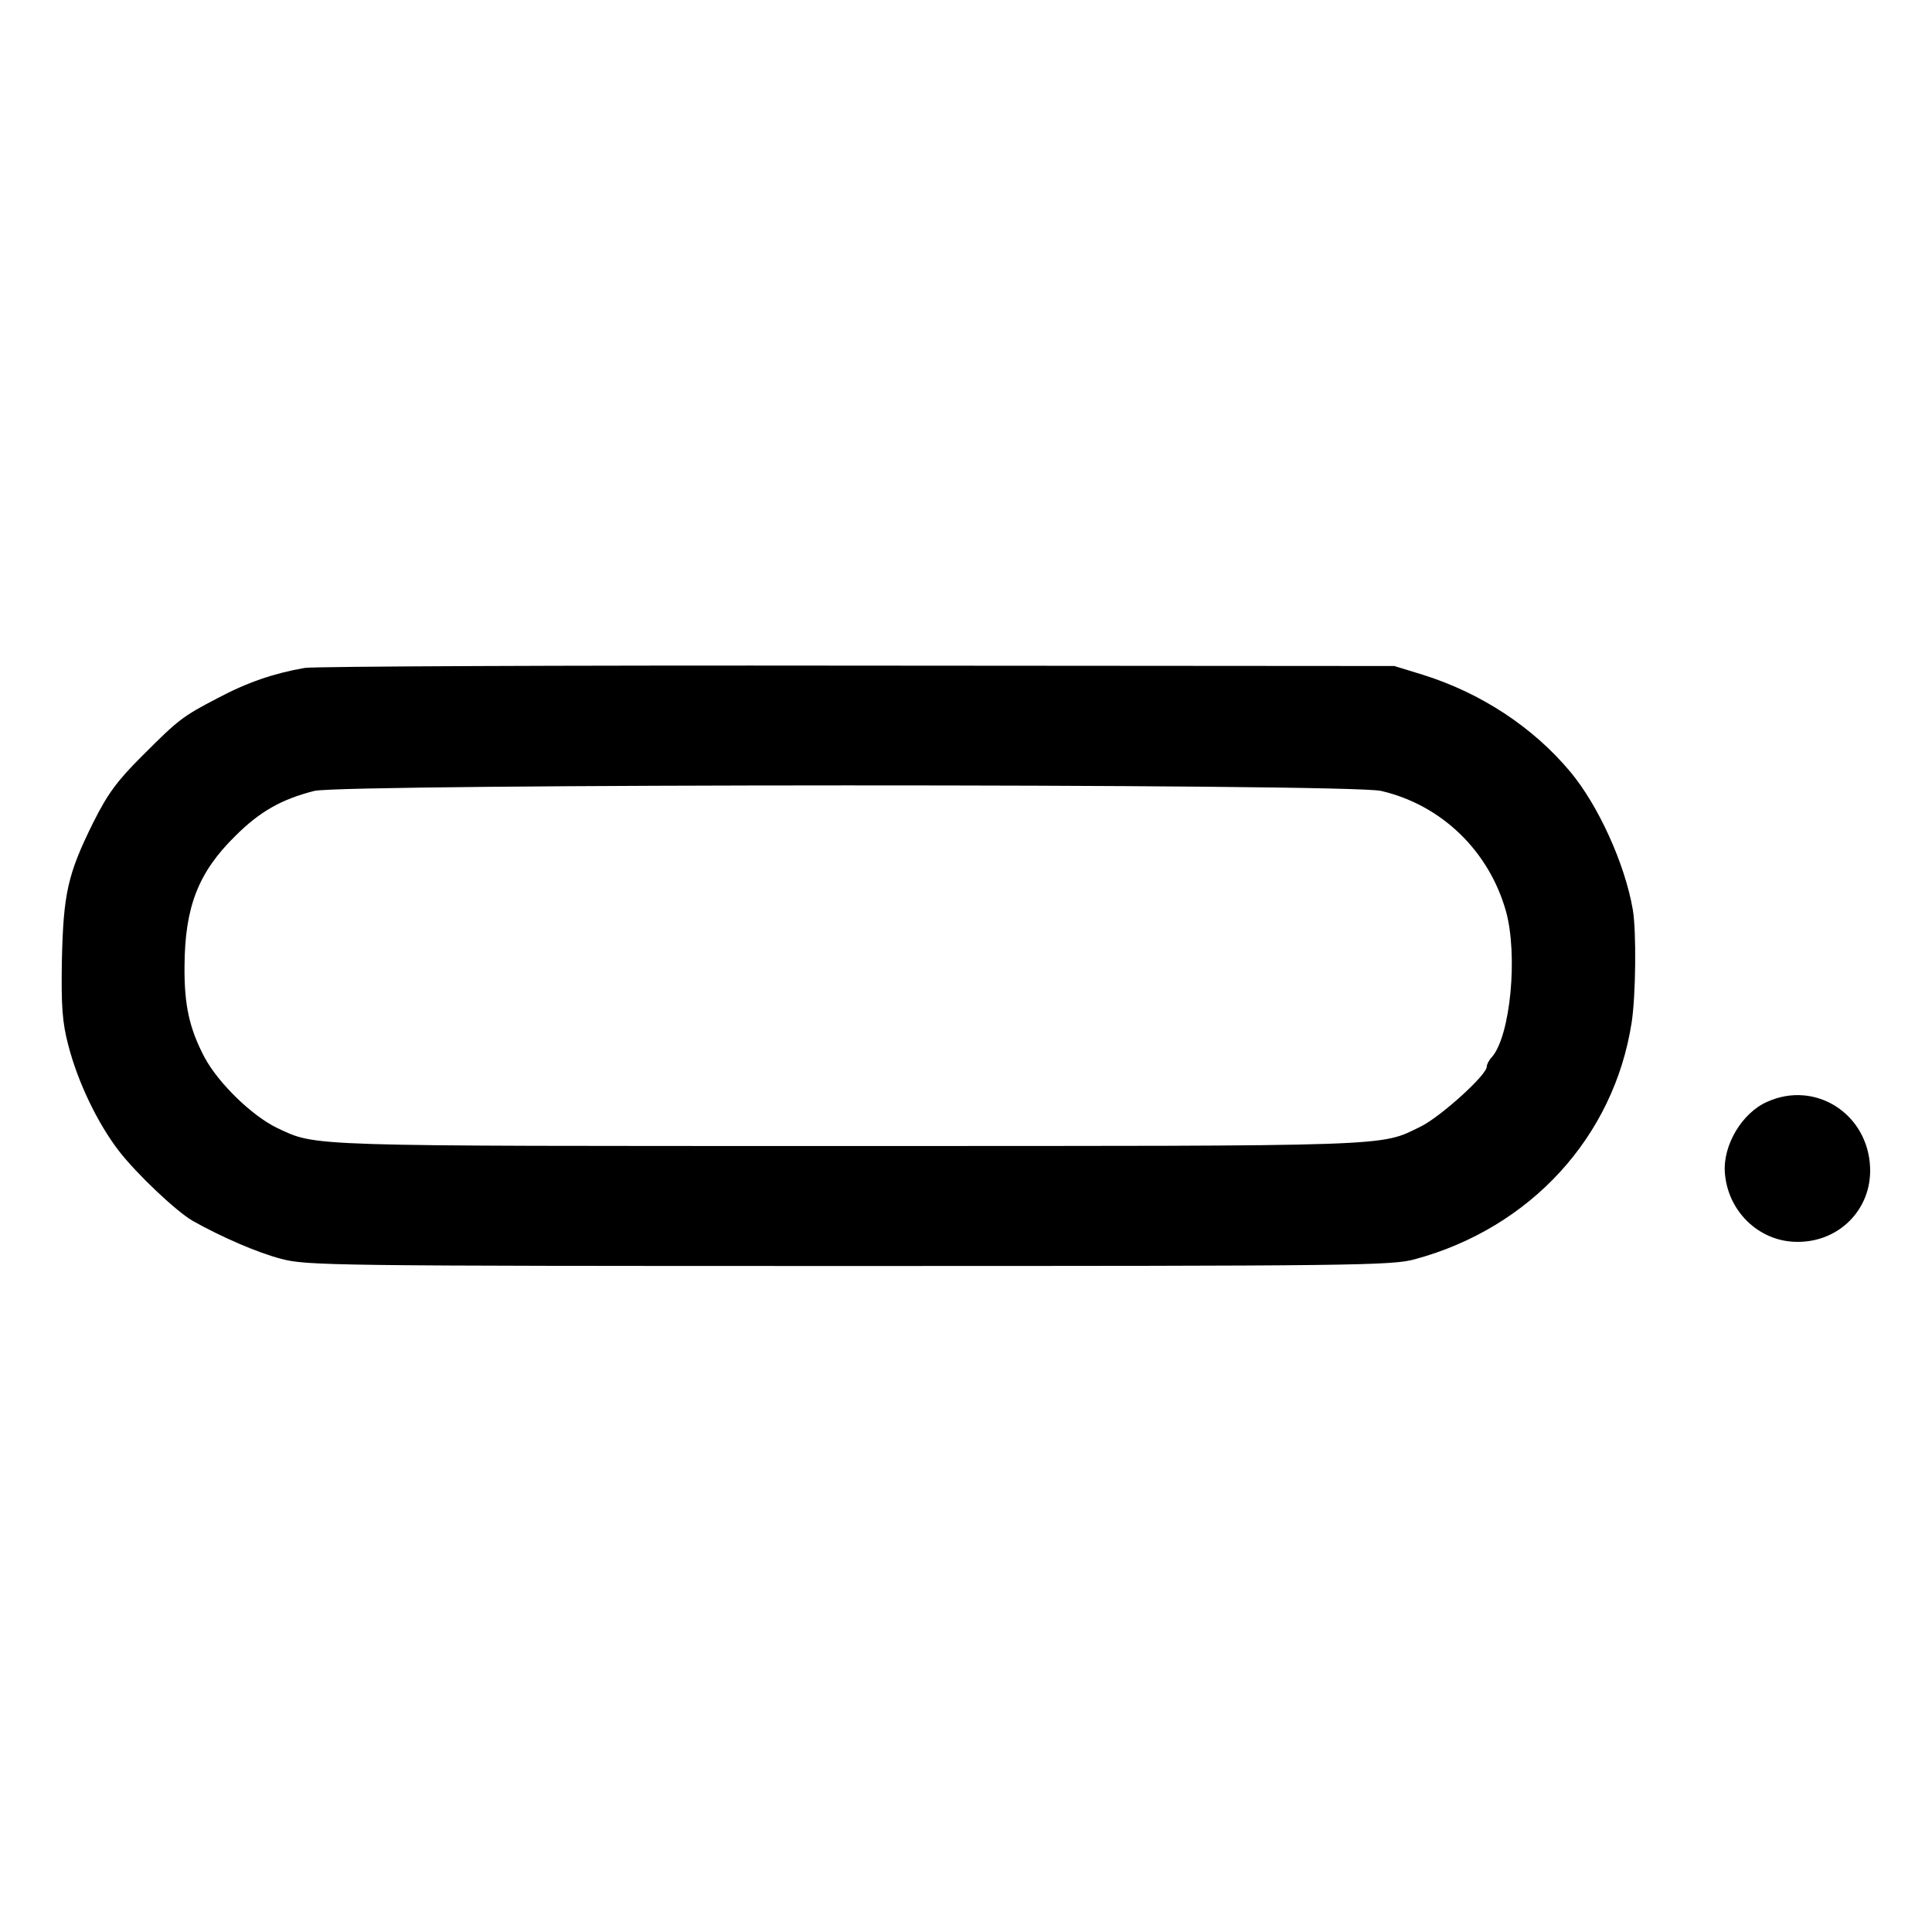 <?xml version="1.0" standalone="no"?>
<!DOCTYPE svg PUBLIC "-//W3C//DTD SVG 20010904//EN"
 "http://www.w3.org/TR/2001/REC-SVG-20010904/DTD/svg10.dtd">
<svg version="1.0" xmlns="http://www.w3.org/2000/svg"
 width="512pt" height="512pt" viewBox="0 0 512 512"
 preserveAspectRatio="xMidYMid meet">
<g transform="translate(0,512) scale(0.1,-0.1)"
fill="#000000" stroke="none">
<path d="M808 3350 c-81 -14 -152 -38 -231 -80 -94 -49 -103 -56 -202 -155
-65 -65 -90 -99 -128 -175 -68 -137 -79 -189 -83 -365 -2 -122 1 -164 17 -225
25 -97 77 -206 134 -280 47 -61 152 -160 195 -185 76 -43 173 -85 235 -101 67
-18 130 -19 1505 -19 1344 0 1439 1 1500 18 306 83 527 324 574 627 11 70 13
242 3 300 -21 121 -91 275 -165 364 -99 119 -238 210 -392 258 l-75 23 -1420
1 c-781 1 -1441 -2 -1467 -6z m2852 -326 c160 -37 286 -159 331 -319 32 -116
12 -329 -37 -386 -8 -8 -14 -20 -14 -26 0 -22 -122 -132 -174 -158 -111 -54
-49 -52 -1516 -52 -1457 0 -1409 -2 -1516 48 -66 32 -155 118 -192 187 -40 76
-54 138 -53 242 1 156 36 248 135 345 64 64 122 97 209 119 76 19 2744 20
2827 0z"/>
<path d="M4683 2200 c-66 -29 -117 -114 -112 -187 7 -102 89 -182 188 -184
113 -3 201 85 197 196 -5 143 -145 233 -273 175z"/>
</g>
</svg>
